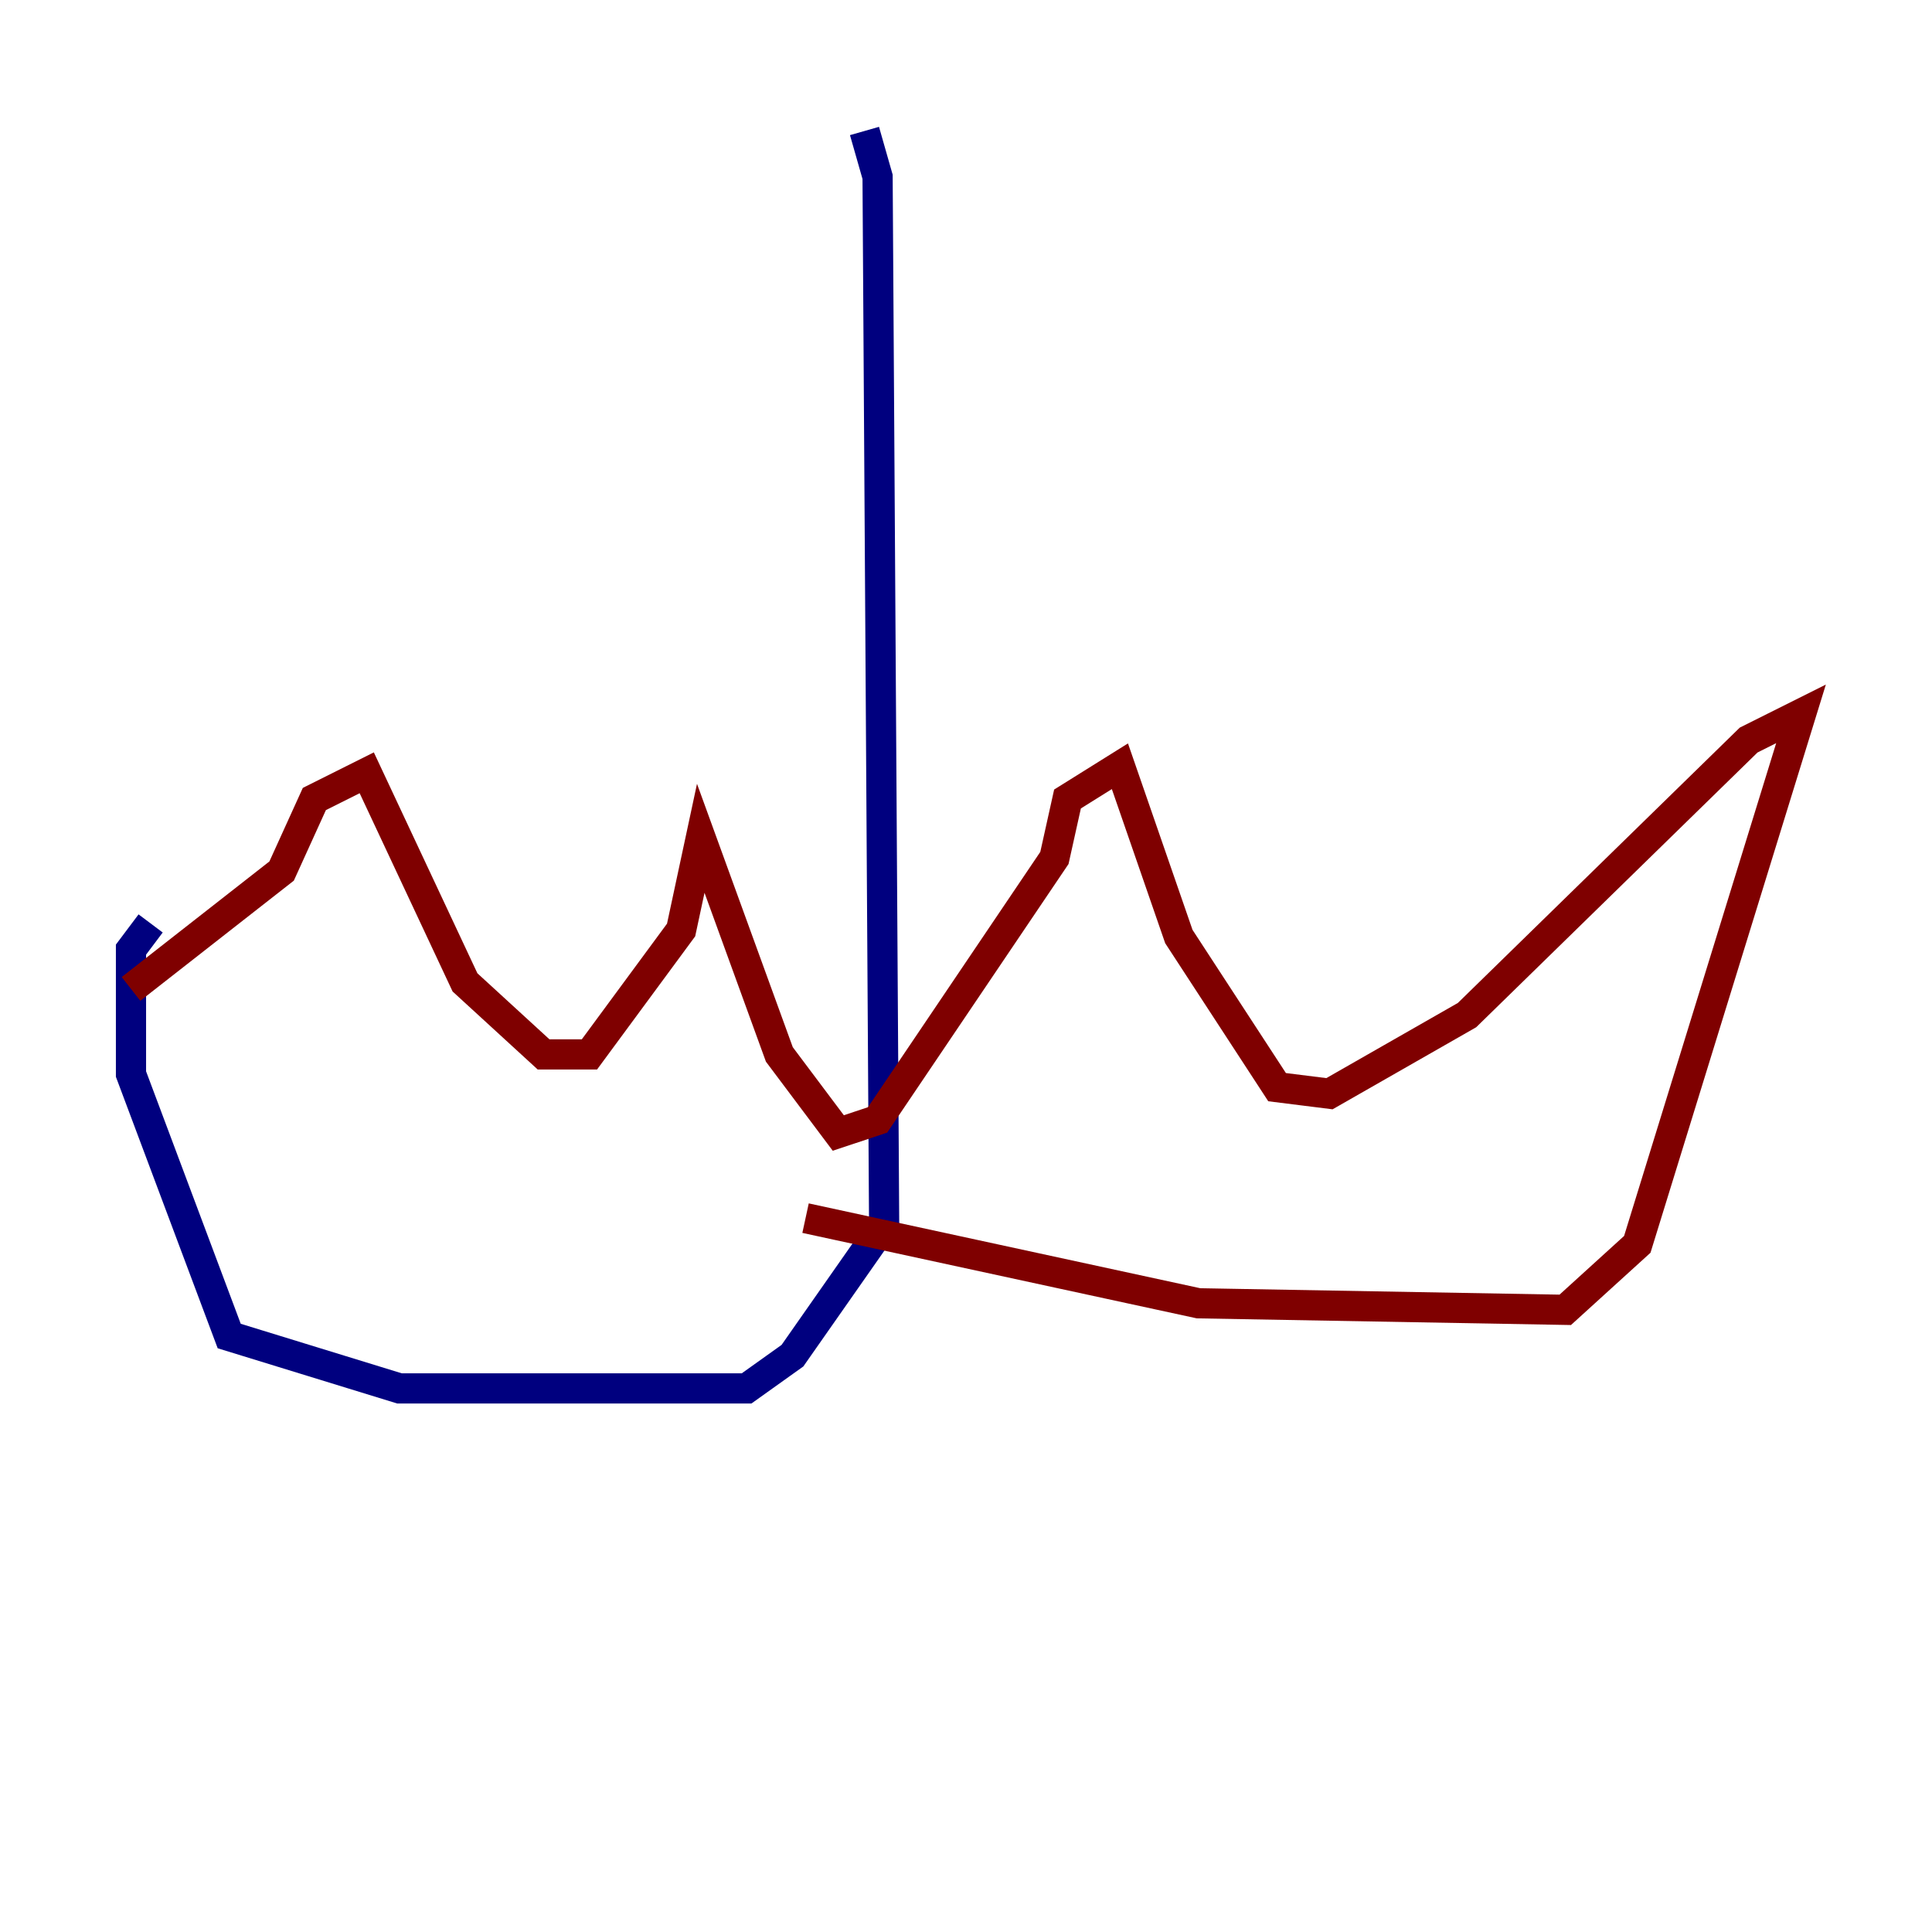 <?xml version="1.0" encoding="utf-8" ?>
<svg baseProfile="tiny" height="128" version="1.2" viewBox="0,0,128,128" width="128" xmlns="http://www.w3.org/2000/svg" xmlns:ev="http://www.w3.org/2001/xml-events" xmlns:xlink="http://www.w3.org/1999/xlink"><defs /><polyline fill="none" points="57.275,8.678 58.142,11.715 58.576,81.139 52.502,89.817 49.464,91.986 26.468,91.986 15.186,88.515 8.678,71.159 8.678,62.915 9.98,61.18" stroke="#00007f" stroke-width="2" /><polyline fill="none" points="53.37,80.705 79.403,86.346 103.702,86.78 108.475,82.441 119.322,47.295 115.851,49.031 97.193,67.254 88.081,72.461 84.61,72.027 78.102,62.047 74.197,50.766 70.725,52.936 69.858,56.841 58.142,74.197 55.539,75.064 51.634,69.858 46.427,55.539 45.125,61.614 39.051,69.858 36.014,69.858 30.807,65.085 24.298,51.2 20.827,52.936 18.658,57.709 8.678,65.519" stroke="#7f0000" stroke-width="2" /></svg>